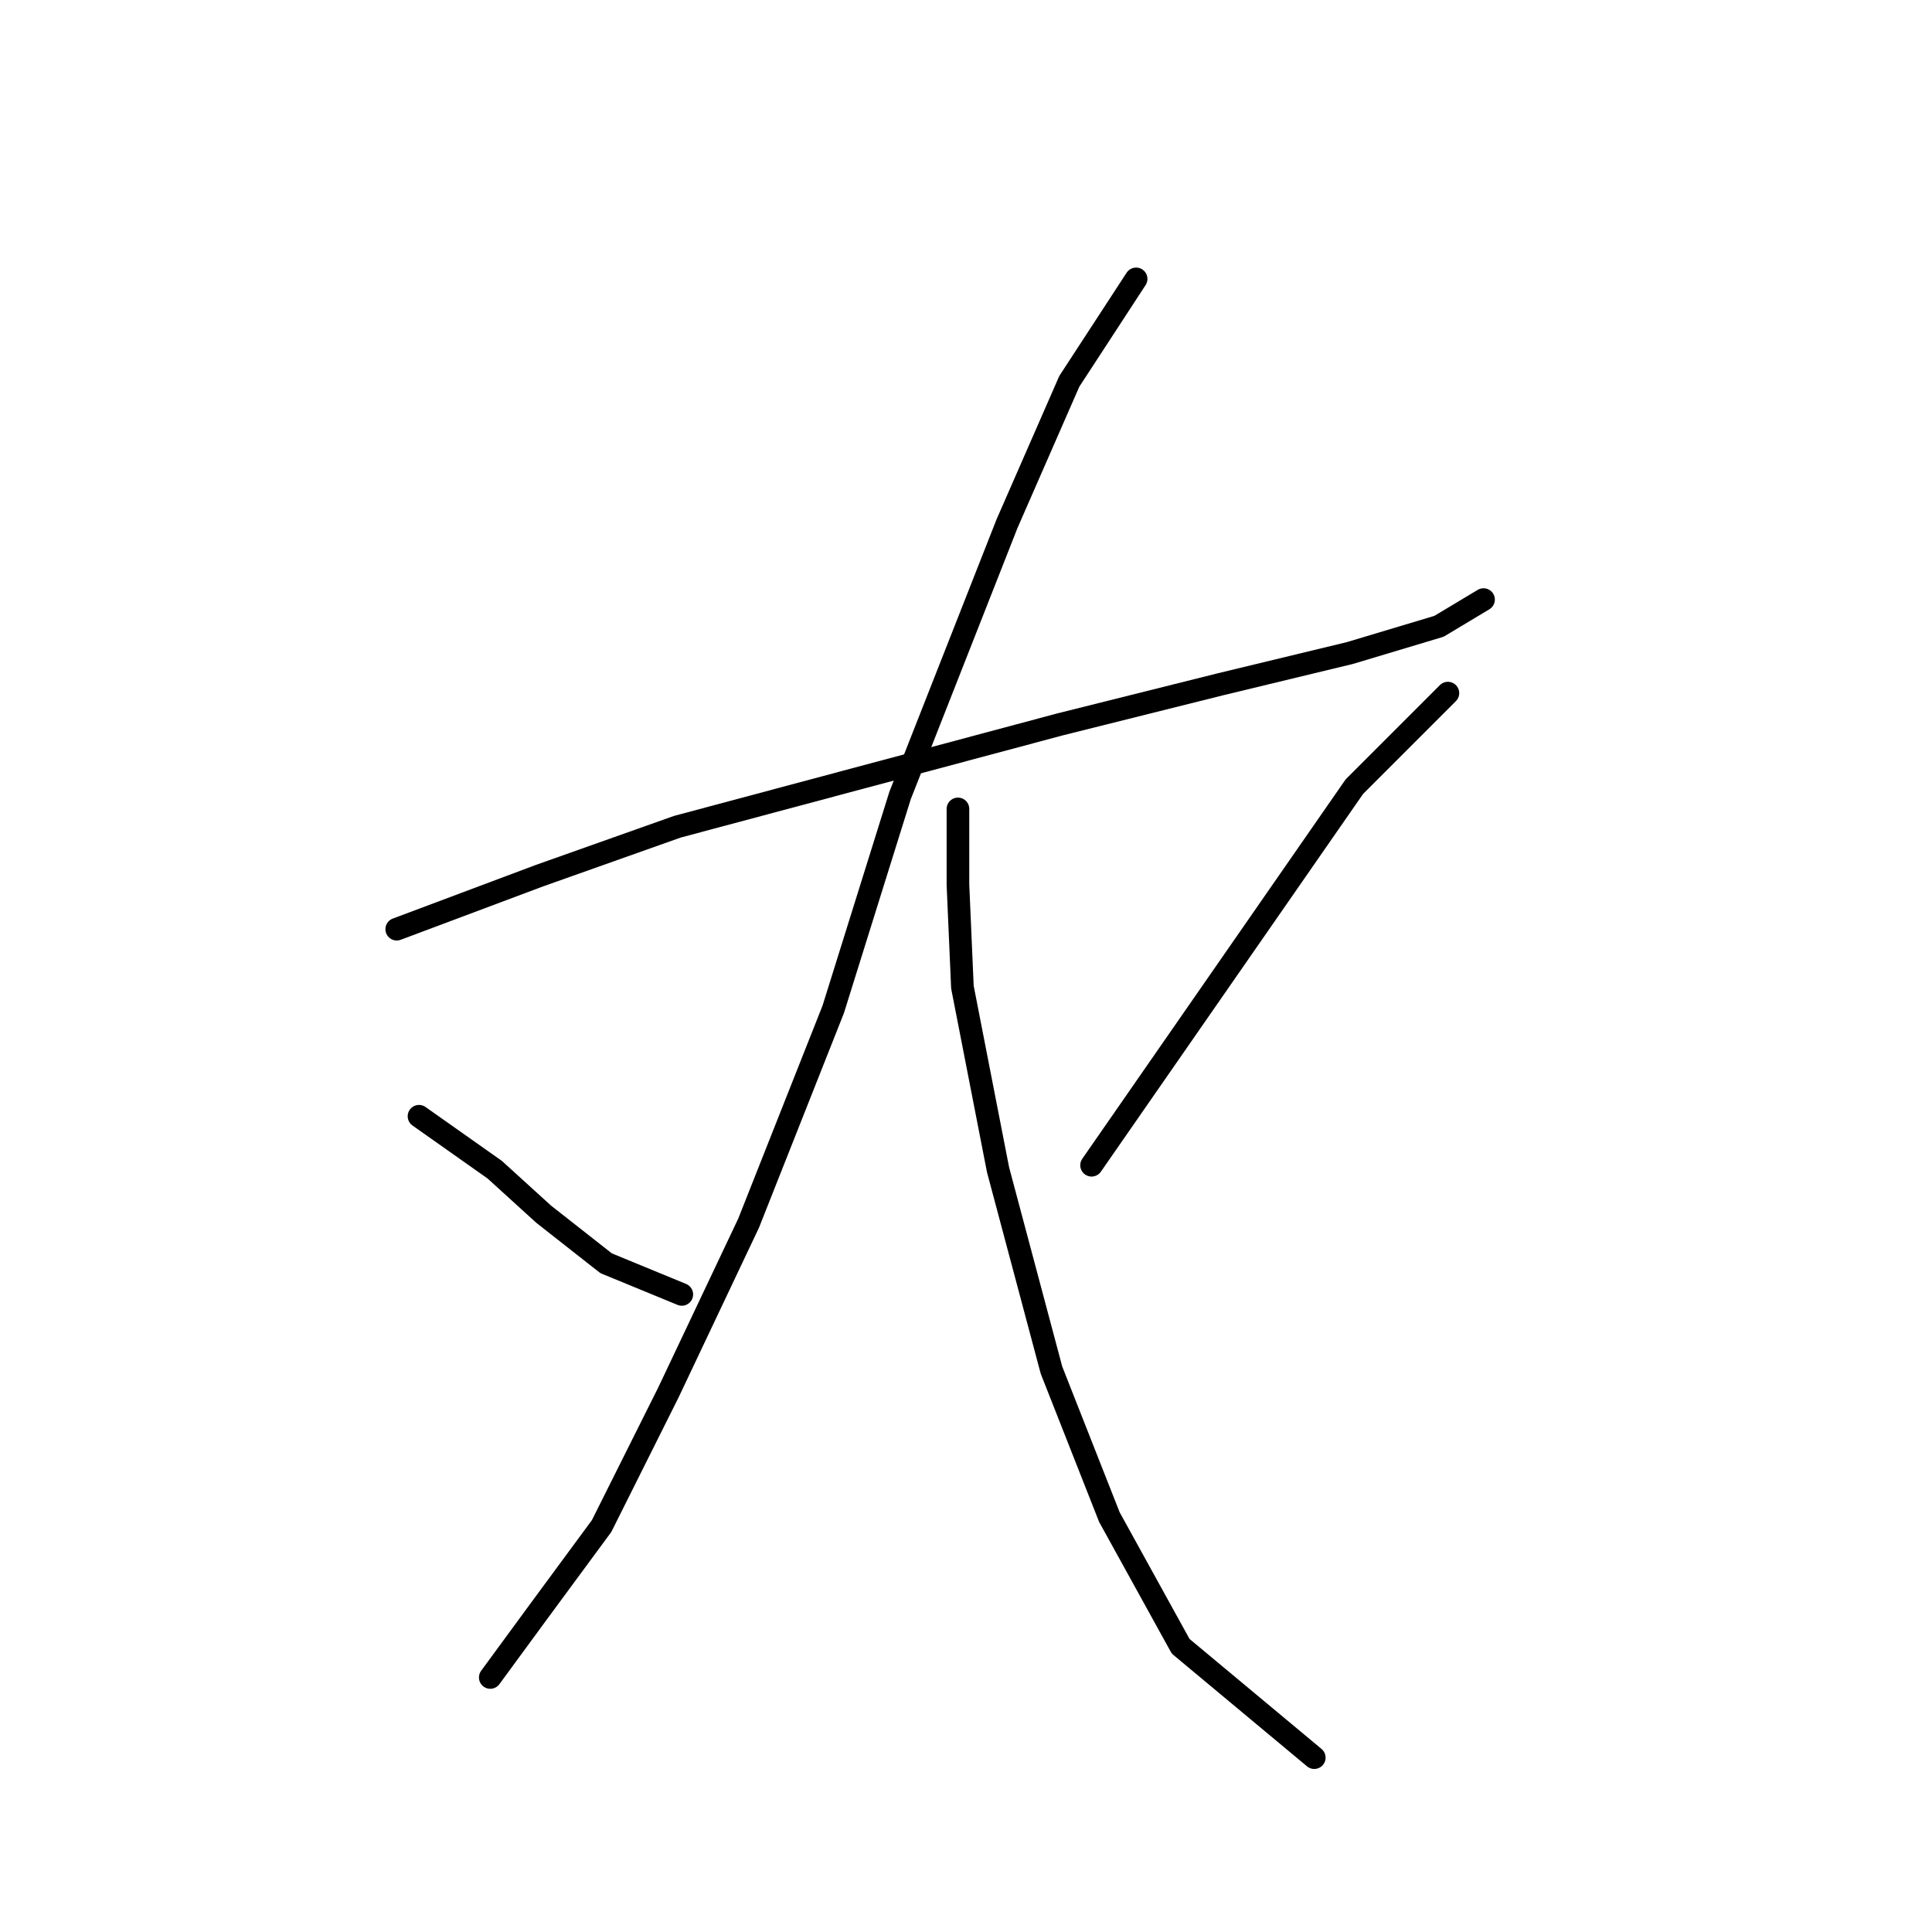 <?xml version="1.0" standalone="no"?>
    <svg width="256" height="256" xmlns="http://www.w3.org/2000/svg" version="1.1">
    <polyline stroke="black" stroke-width="3" stroke-linecap="round" fill="transparent" stroke-linejoin="round" points="52.57 123.122 71.456 116.039 89.752 109.547 140.508 95.973 161.754 90.662 178.87 86.53 190.673 82.989 196.575 79.448 196.575 79.448 " />
        <polyline stroke="black" stroke-width="3" stroke-linecap="round" fill="transparent" stroke-linejoin="round" points="150.541 36.955 141.688 50.529 133.425 69.415 119.261 105.416 110.408 133.745 99.195 162.074 88.571 184.501 79.719 202.206 71.456 213.42 64.964 222.273 64.964 222.273 " />
        <polyline stroke="black" stroke-width="3" stroke-linecap="round" fill="transparent" stroke-linejoin="round" points="55.521 147.909 65.554 154.992 72.046 160.894 80.309 167.386 90.342 171.517 90.342 171.517 " />
        <polyline stroke="black" stroke-width="3" stroke-linecap="round" fill="transparent" stroke-linejoin="round" points="126.933 107.187 126.933 117.22 127.524 130.794 132.245 154.992 139.327 181.55 147 201.026 156.443 218.141 174.148 232.896 174.148 232.896 " />
        <polyline stroke="black" stroke-width="3" stroke-linecap="round" fill="transparent" stroke-linejoin="round" points="191.854 91.842 179.46 104.236 144.639 154.401 144.639 154.401 " />
        </svg>